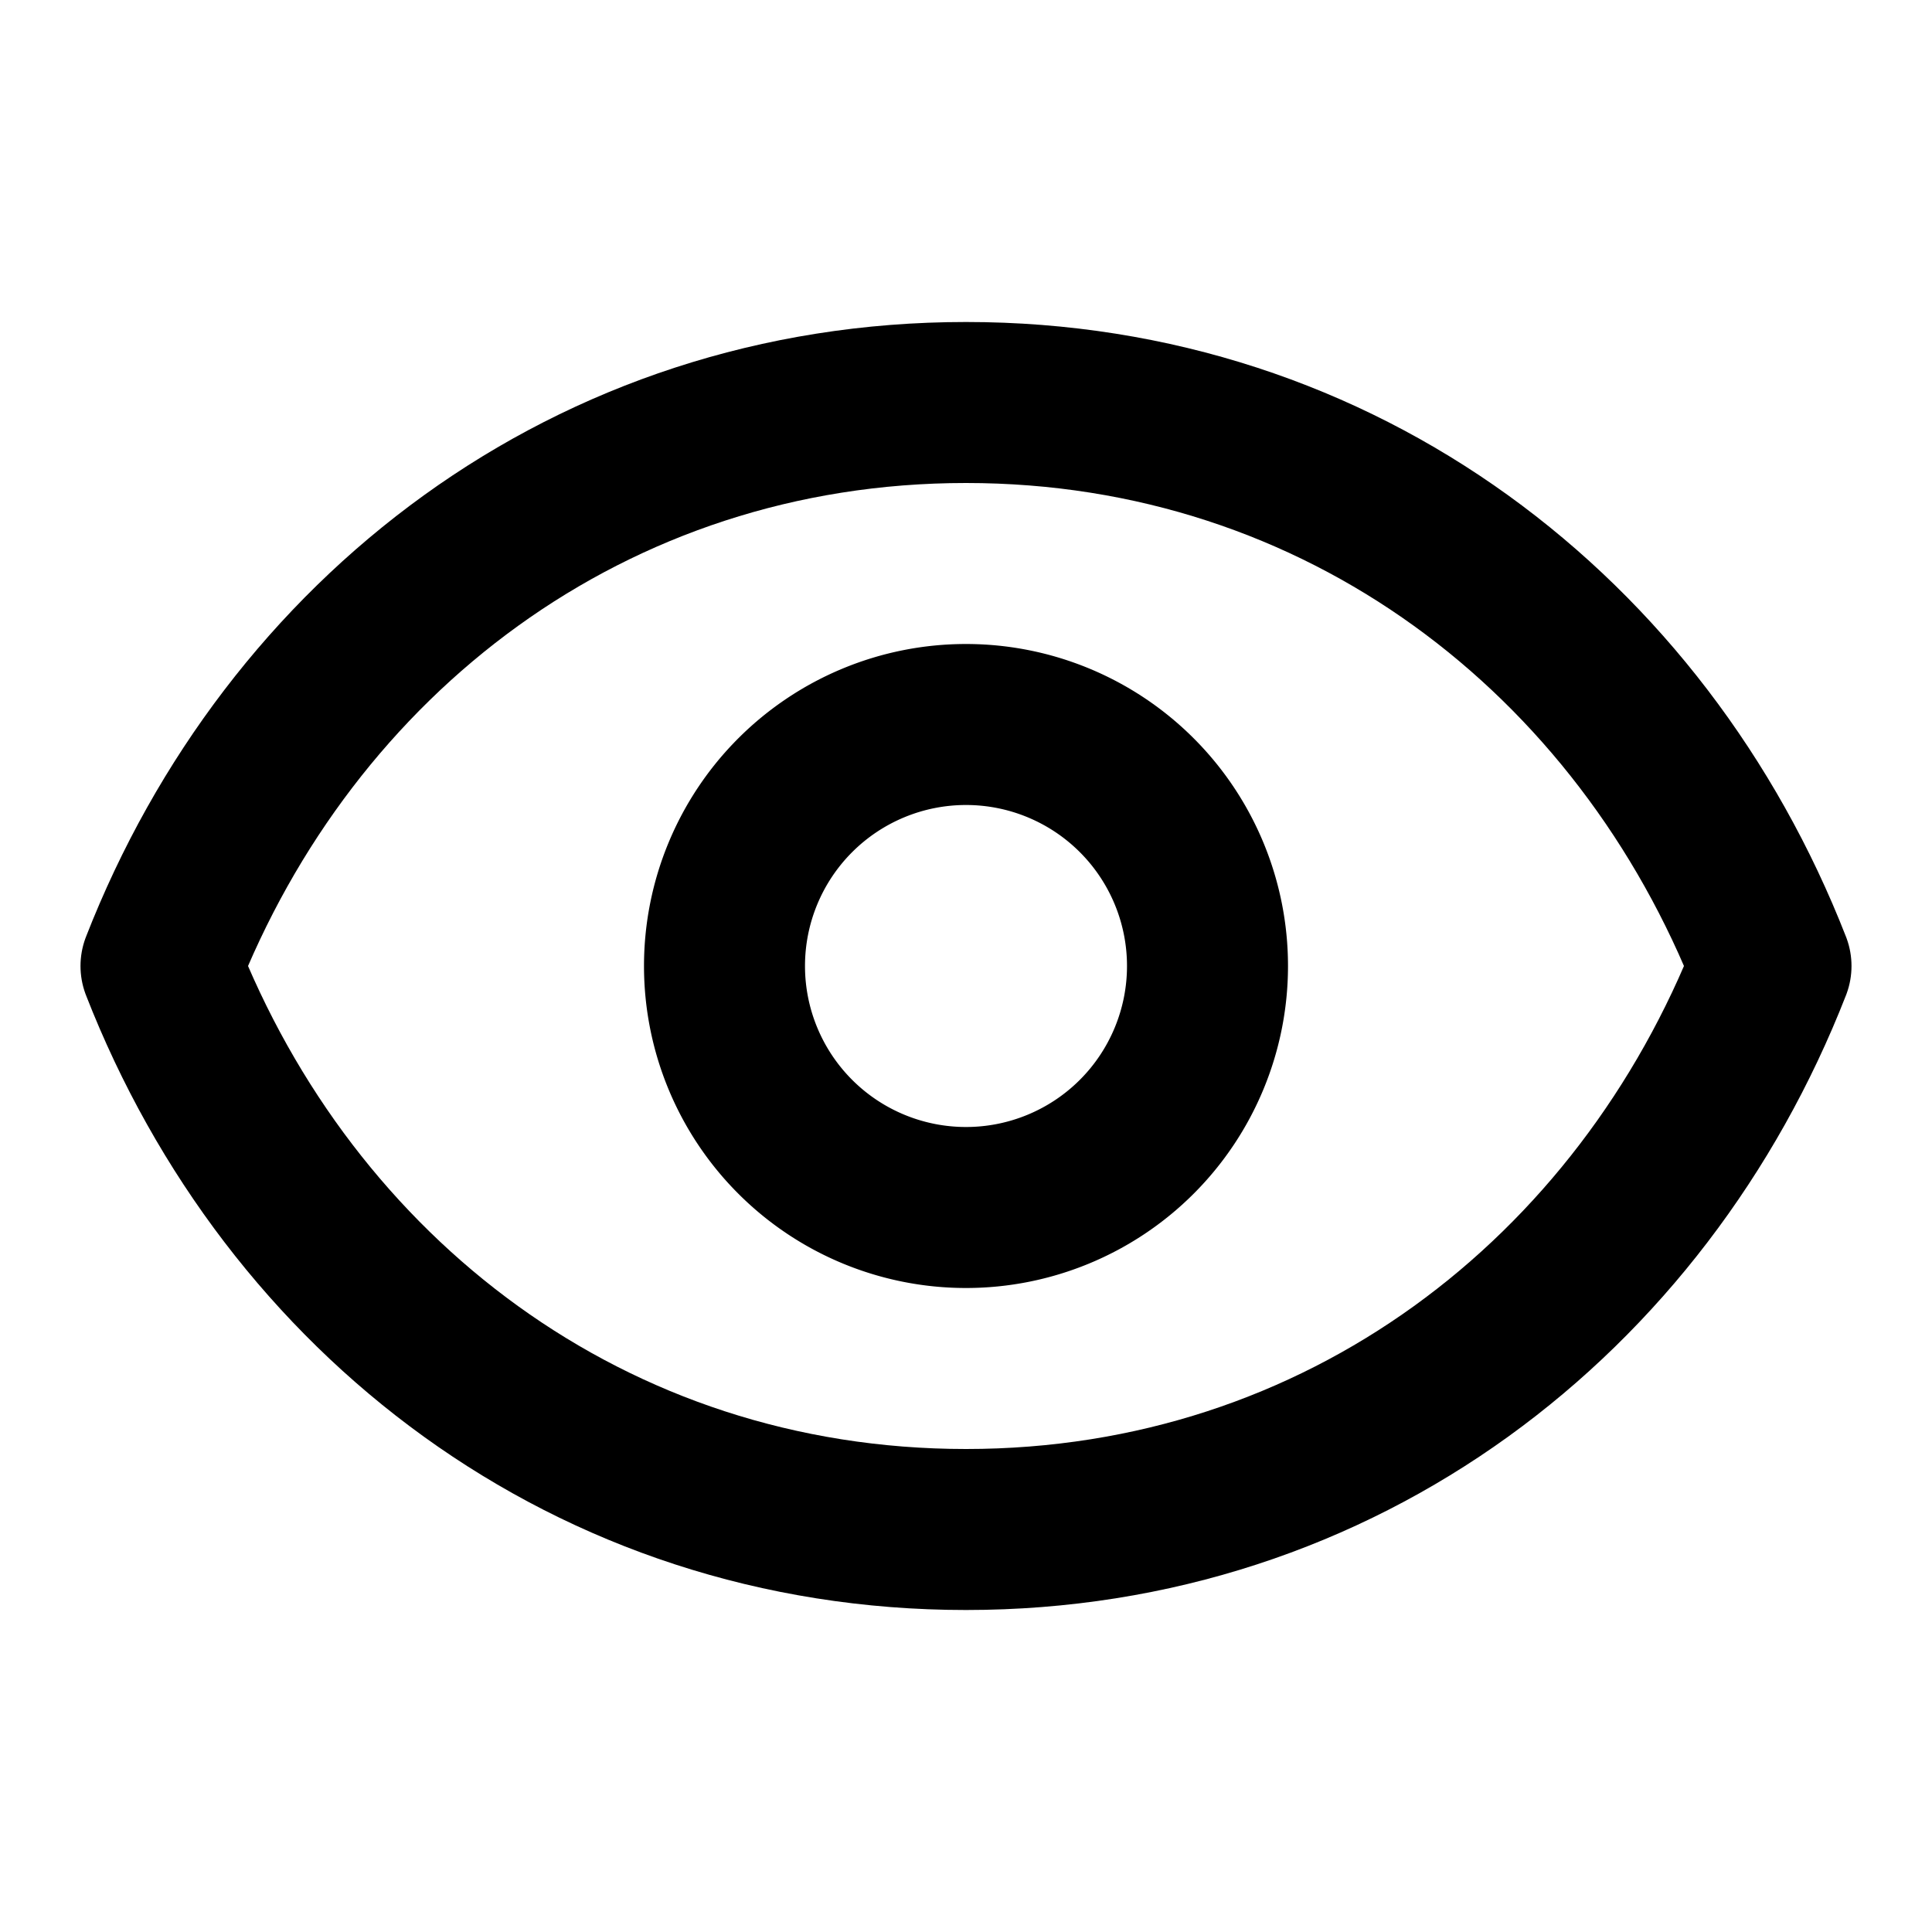 <svg width="24" height="24" fill="none" viewBox="0 0 24 24" xmlns="http://www.w3.org/2000/svg"><path stroke="currentColor" stroke-linecap="round" stroke-linejoin="round" stroke-width="2" d="M15 12a3 3 0 1 1-6 0 3 3 0 0 1 6 0"/><path stroke="currentColor" stroke-linecap="round" stroke-linejoin="round" stroke-width="2" d="M2 12c1.6-4.097 5.336-7 10-7s8.4 2.903 10 7c-1.6 4.097-5.336 7-10 7s-8.4-2.903-10-7"/></svg>